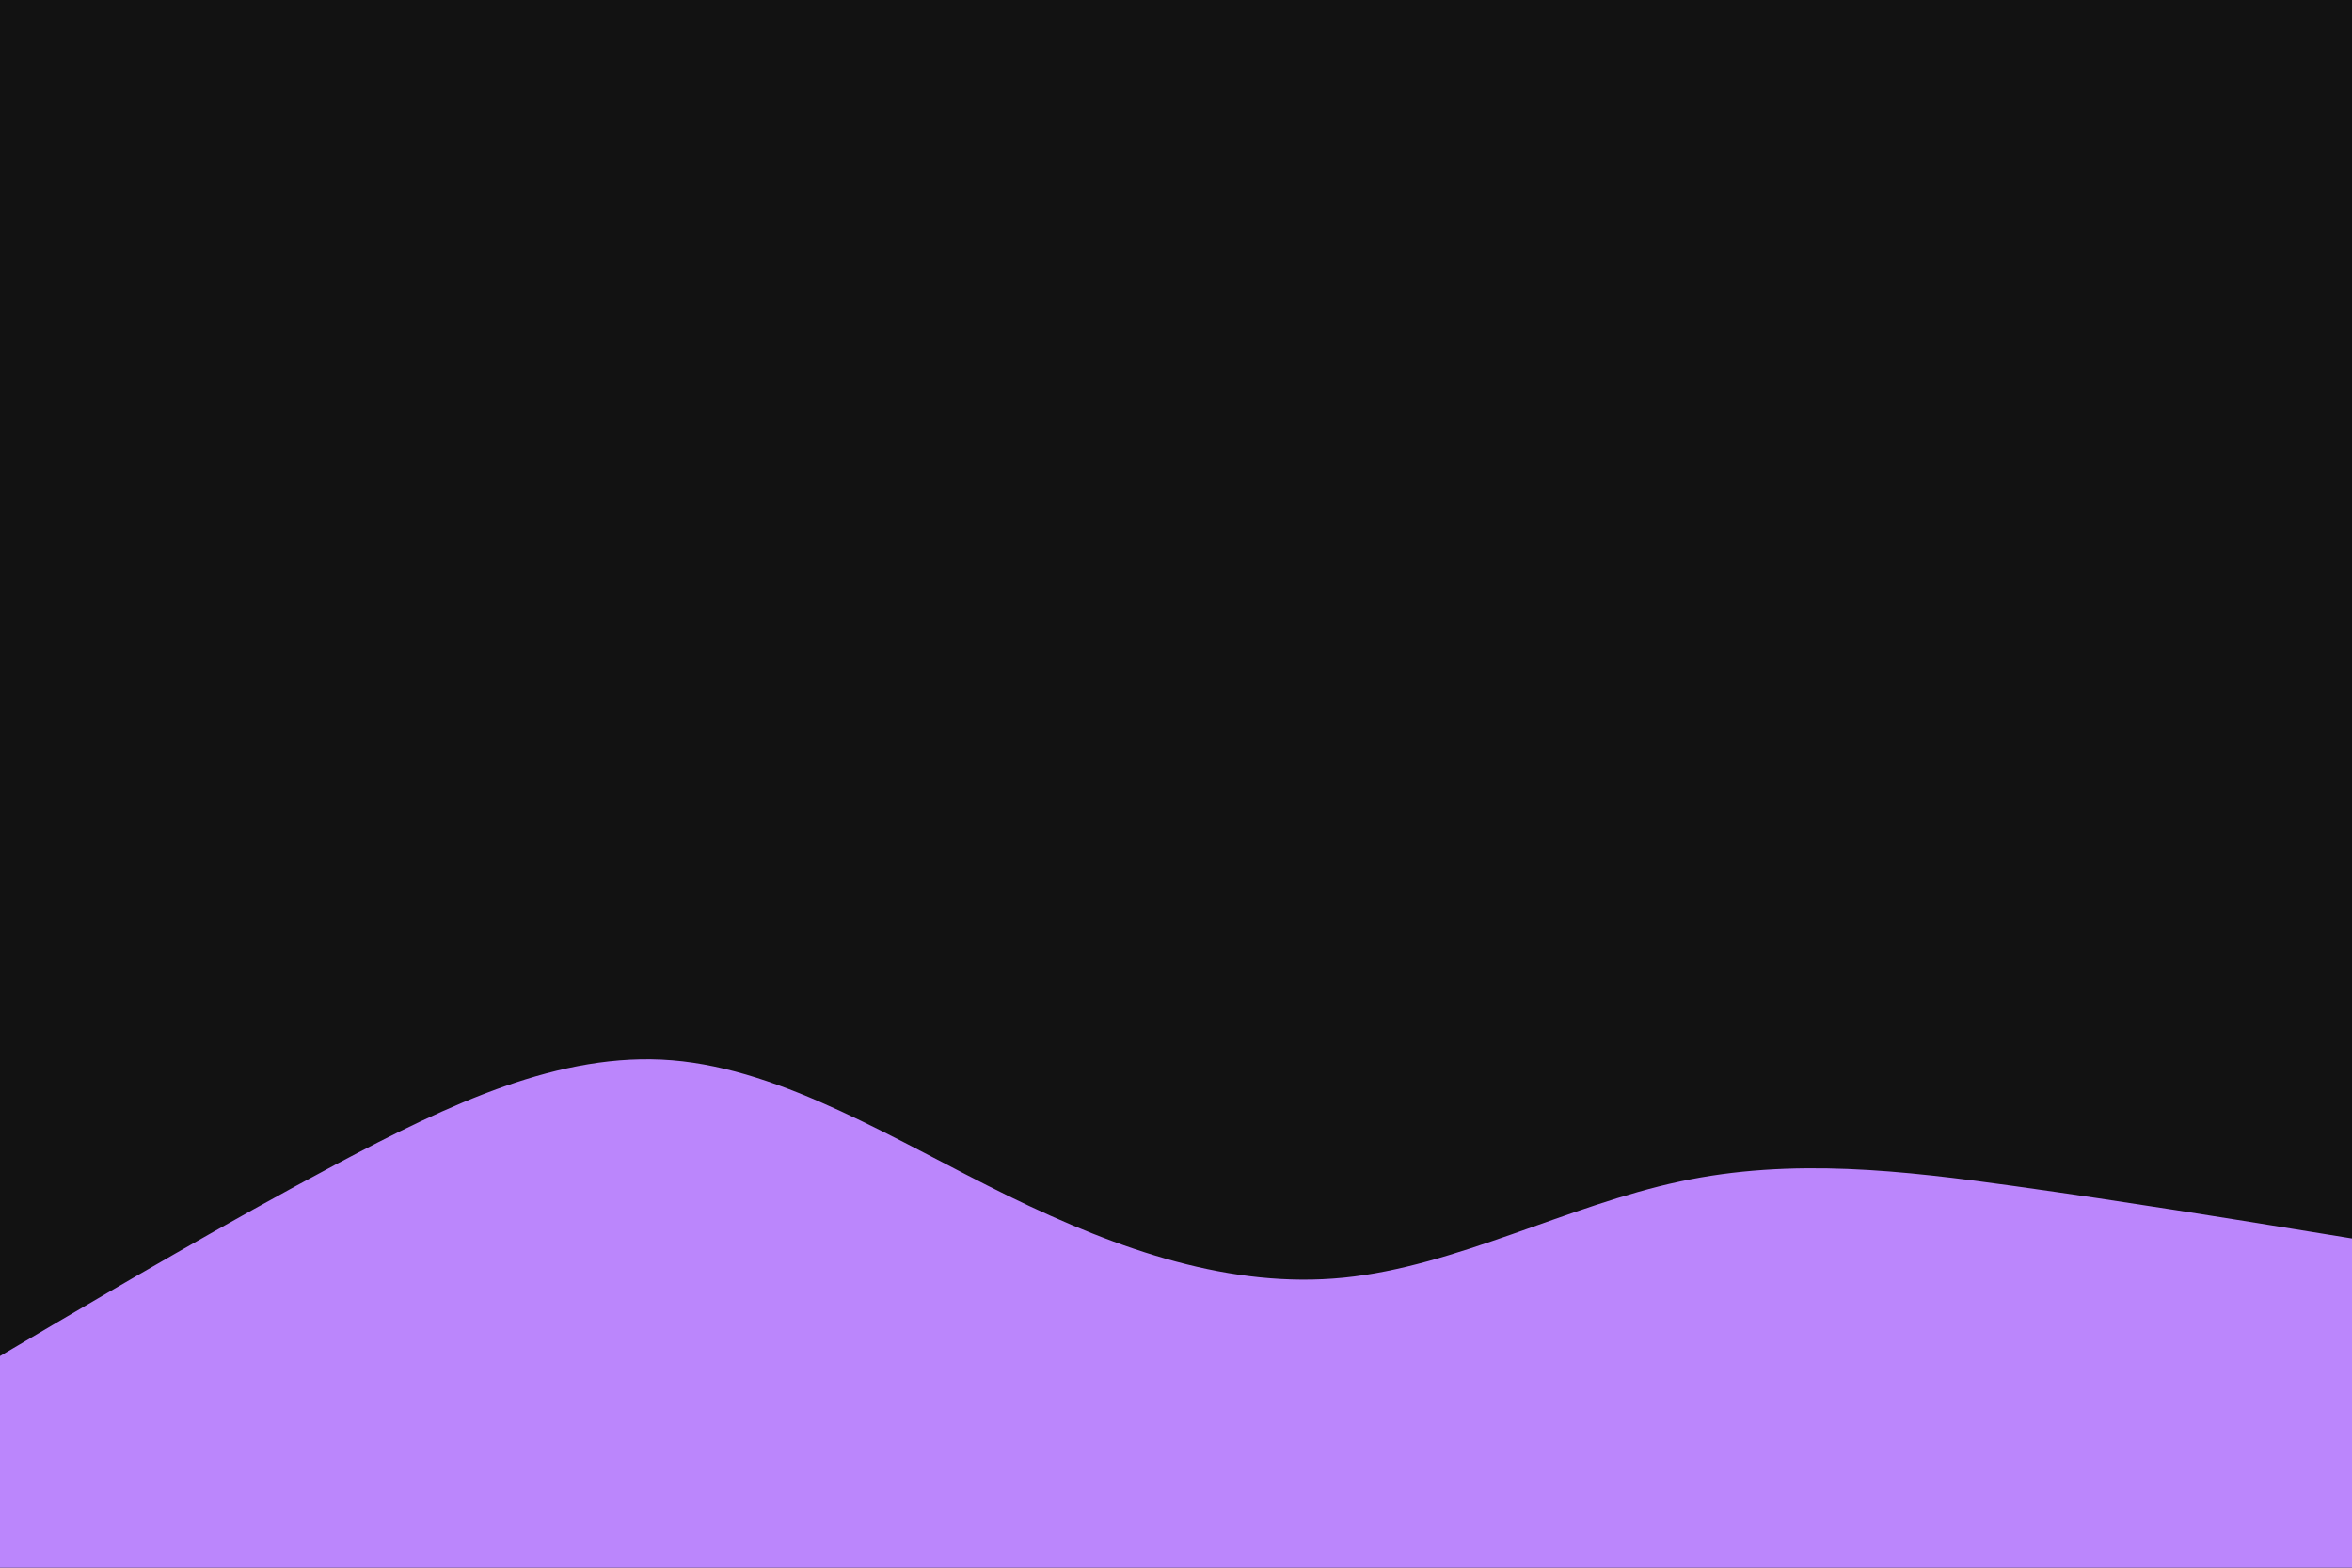 <svg id="visual" viewBox="0 0 900 600" width="900" height="600" xmlns="http://www.w3.org/2000/svg" xmlns:xlink="http://www.w3.org/1999/xlink" version="1.1"><rect x="0" y="0" width="900" height="600" fill="#121212"></rect><path d="M0 519L21.5 506.3C43 493.7 86 468.3 128.8 445.5C171.7 422.7 214.3 402.3 257.2 405.8C300 409.3 343 436.7 385.8 457.7C428.7 478.7 471.3 493.3 514.2 489C557 484.7 600 461.3 642.8 452.2C685.7 443 728.3 448 771.2 454C814 460 857 467 878.5 470.5L900 474L900 601L878.5 601C857 601 814 601 771.2 601C728.3 601 685.7 601 642.8 601C600 601 557 601 514.2 601C471.3 601 428.7 601 385.8 601C343 601 300 601 257.2 601C214.3 601 171.7 601 128.8 601C86 601 43 601 21.5 601L0 601Z" fill="#BB86FC" stroke-linecap="round" stroke-linejoin="miter"></path></svg>